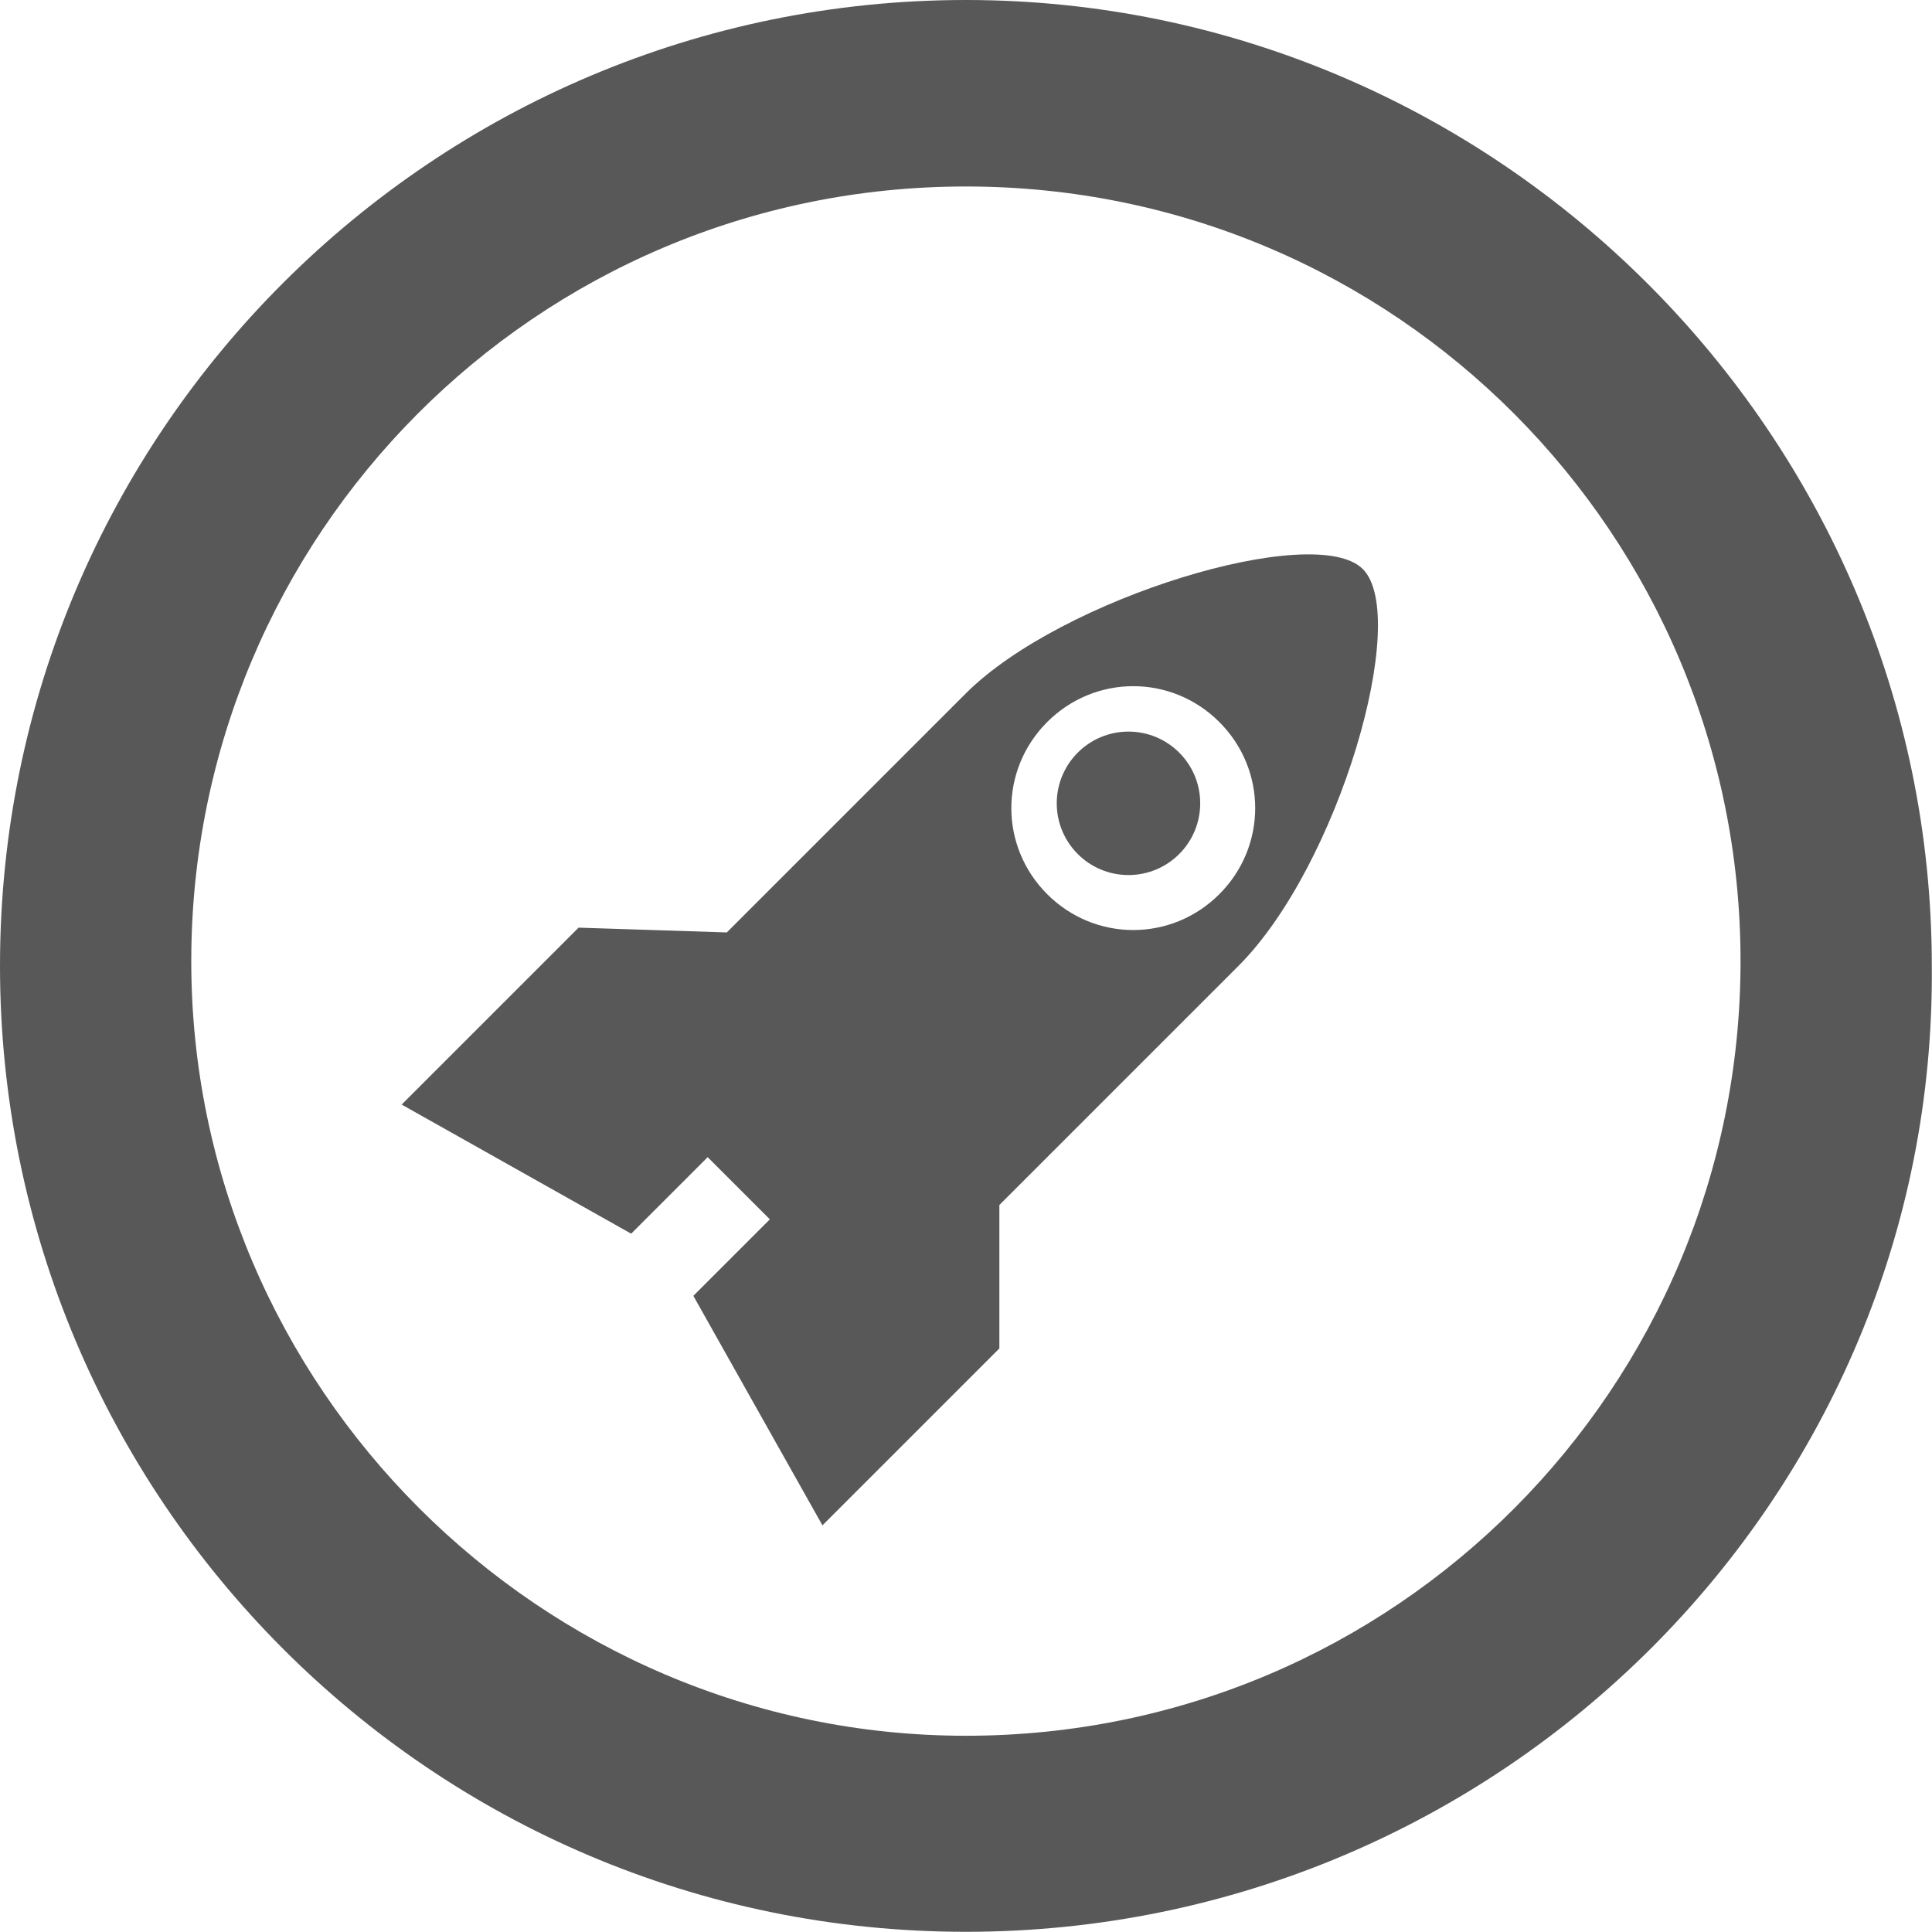 <?xml version="1.0" encoding="UTF-8" standalone="no"?>
<!-- Created with Inkscape (http://www.inkscape.org/) -->

<svg
   xmlns:dc="http://purl.org/dc/elements/1.1/"
   xmlns:cc="http://creativecommons.org/ns#"
   xmlns:rdf="http://www.w3.org/1999/02/22-rdf-syntax-ns#"
   xmlns:svg="http://www.w3.org/2000/svg"
   xmlns="http://www.w3.org/2000/svg"
   version="1.1"
   width="40"
   height="40"
   viewBox="0 0 40 40"
   id="Layer_1"
   xml:space="preserve"><defs
   id="defs14" />
<g
   transform="scale(0.99,0.99)"
   id="g3">
	<path
   d="M 20.2,40.4 C 9,40.4 0,31.3 0,20.2 0,9 9.1,0 20.2,0 c 11.1,0 20.2,9.1 20.2,20.2 0.1,11.1 -9,20.2 -20.2,20.2 z m 0,-36.5 C 11.2,3.9 4,11.2 4,20.1 4,29 11.3,36.3 20.2,36.3 29.2,36.3 36.4,29 36.4,20.1 36.4,11.2 29.2,3.9 20.2,3.9 z"
   id="path3071_5_"
   style="fill:#585858" />
	<g
   id="g6">
		<path
   d="m 20.9,25.2 c 1.7,-1.7 3.9,-3.9 5,-5 2.1,-2.1 3.6,-7.3 2.6,-8.3 -1,-1 -6.3,0.6 -8.3,2.6 -1.1,1.1 -3.3,3.3 -5,5 l -3.1,-0.1 -3.7,3.7 4.8,2.7 1.6,-1.6 1.3,1.3 -1.6,1.6 2.7,4.8 3.7,-3.7 0,-3 z m 1,-6.5 c -1,-1 -1,-2.6 0,-3.6 1,-1 2.6,-1 3.6,0 1,1 1,2.6 0,3.6 -1,1 -2.6,1 -3.6,0 z"
   id="path8"
   style="fill:#585858" />
		<circle
   cx="23.6"
   cy="16.8"
   r="1.5"
   id="circle10"
   style="fill:#585858" />
	</g>
</g>
</svg>